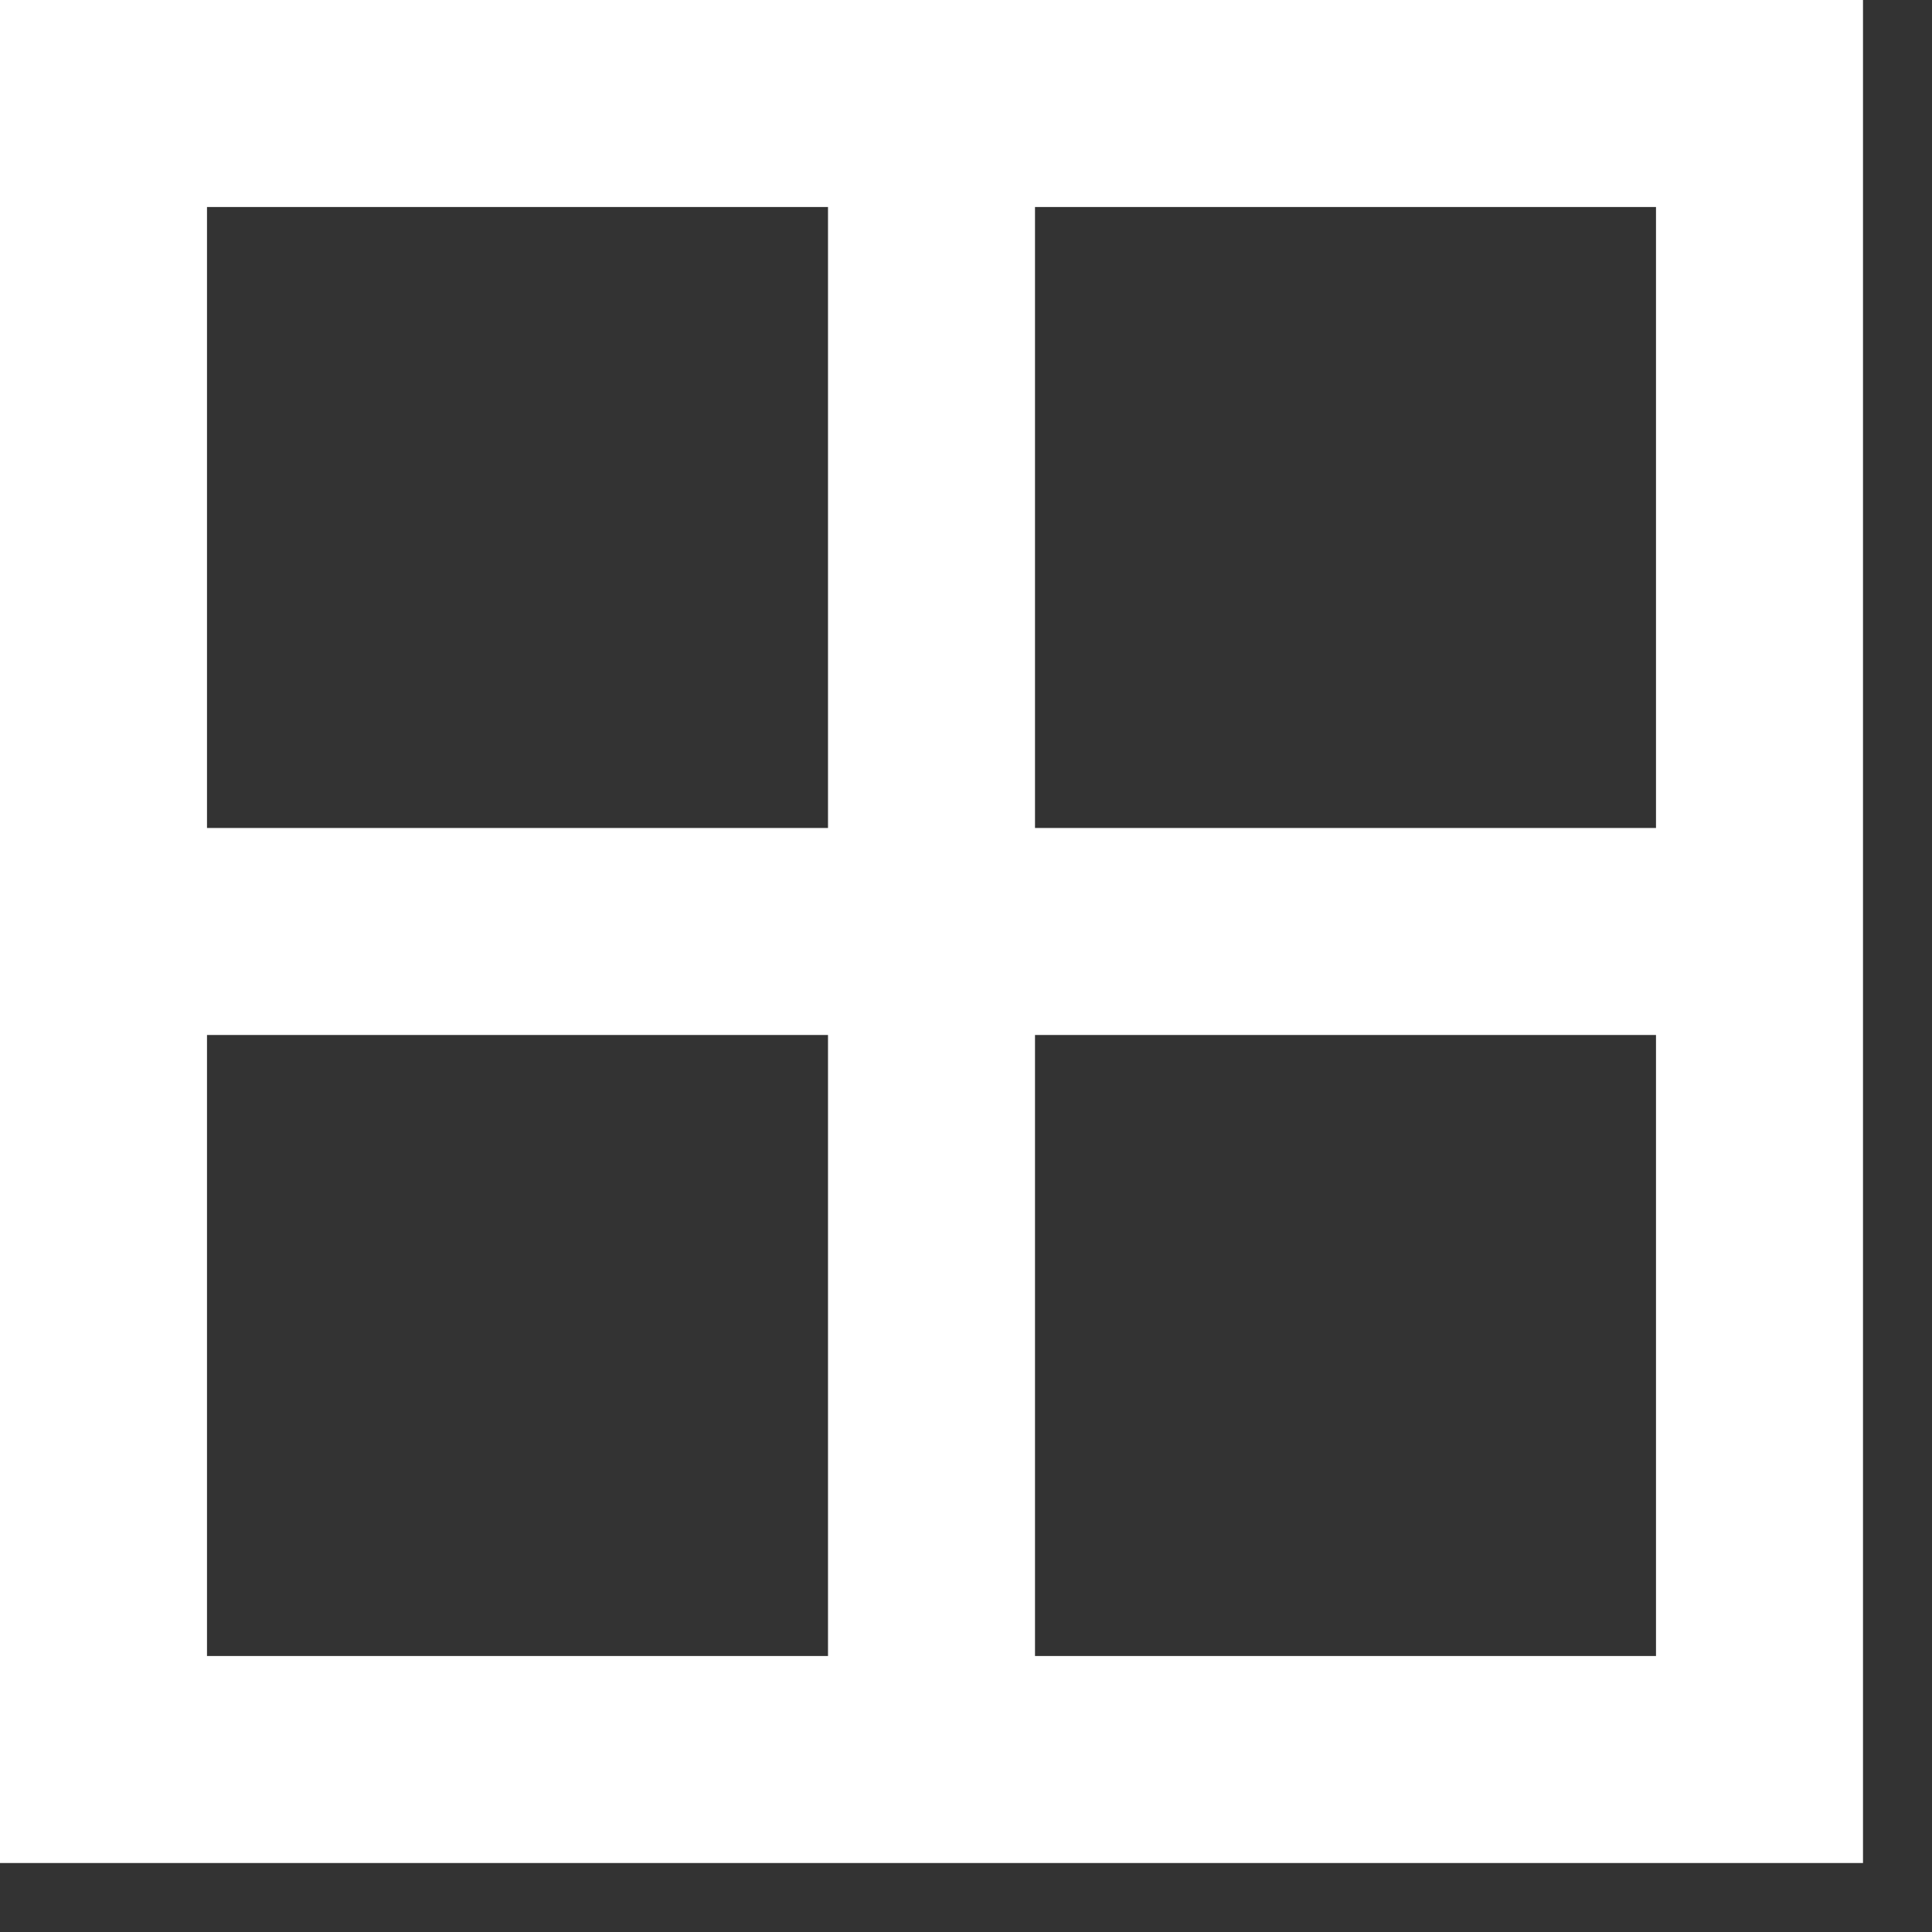 <svg xmlns="http://www.w3.org/2000/svg" width="14" height="14" viewBox="0 0 14 14"><rect x="0" y="0" width="14" height="14" fill="#333333" stroke="none"/><path fill="#fff" d="M0 0v13.5h13.5V0zm6 12H1.5V7.5H6zm0-6H1.5V1.5H6zm6 6H7.5V7.5H12zm0-6H7.5V1.5H12z"/></svg>